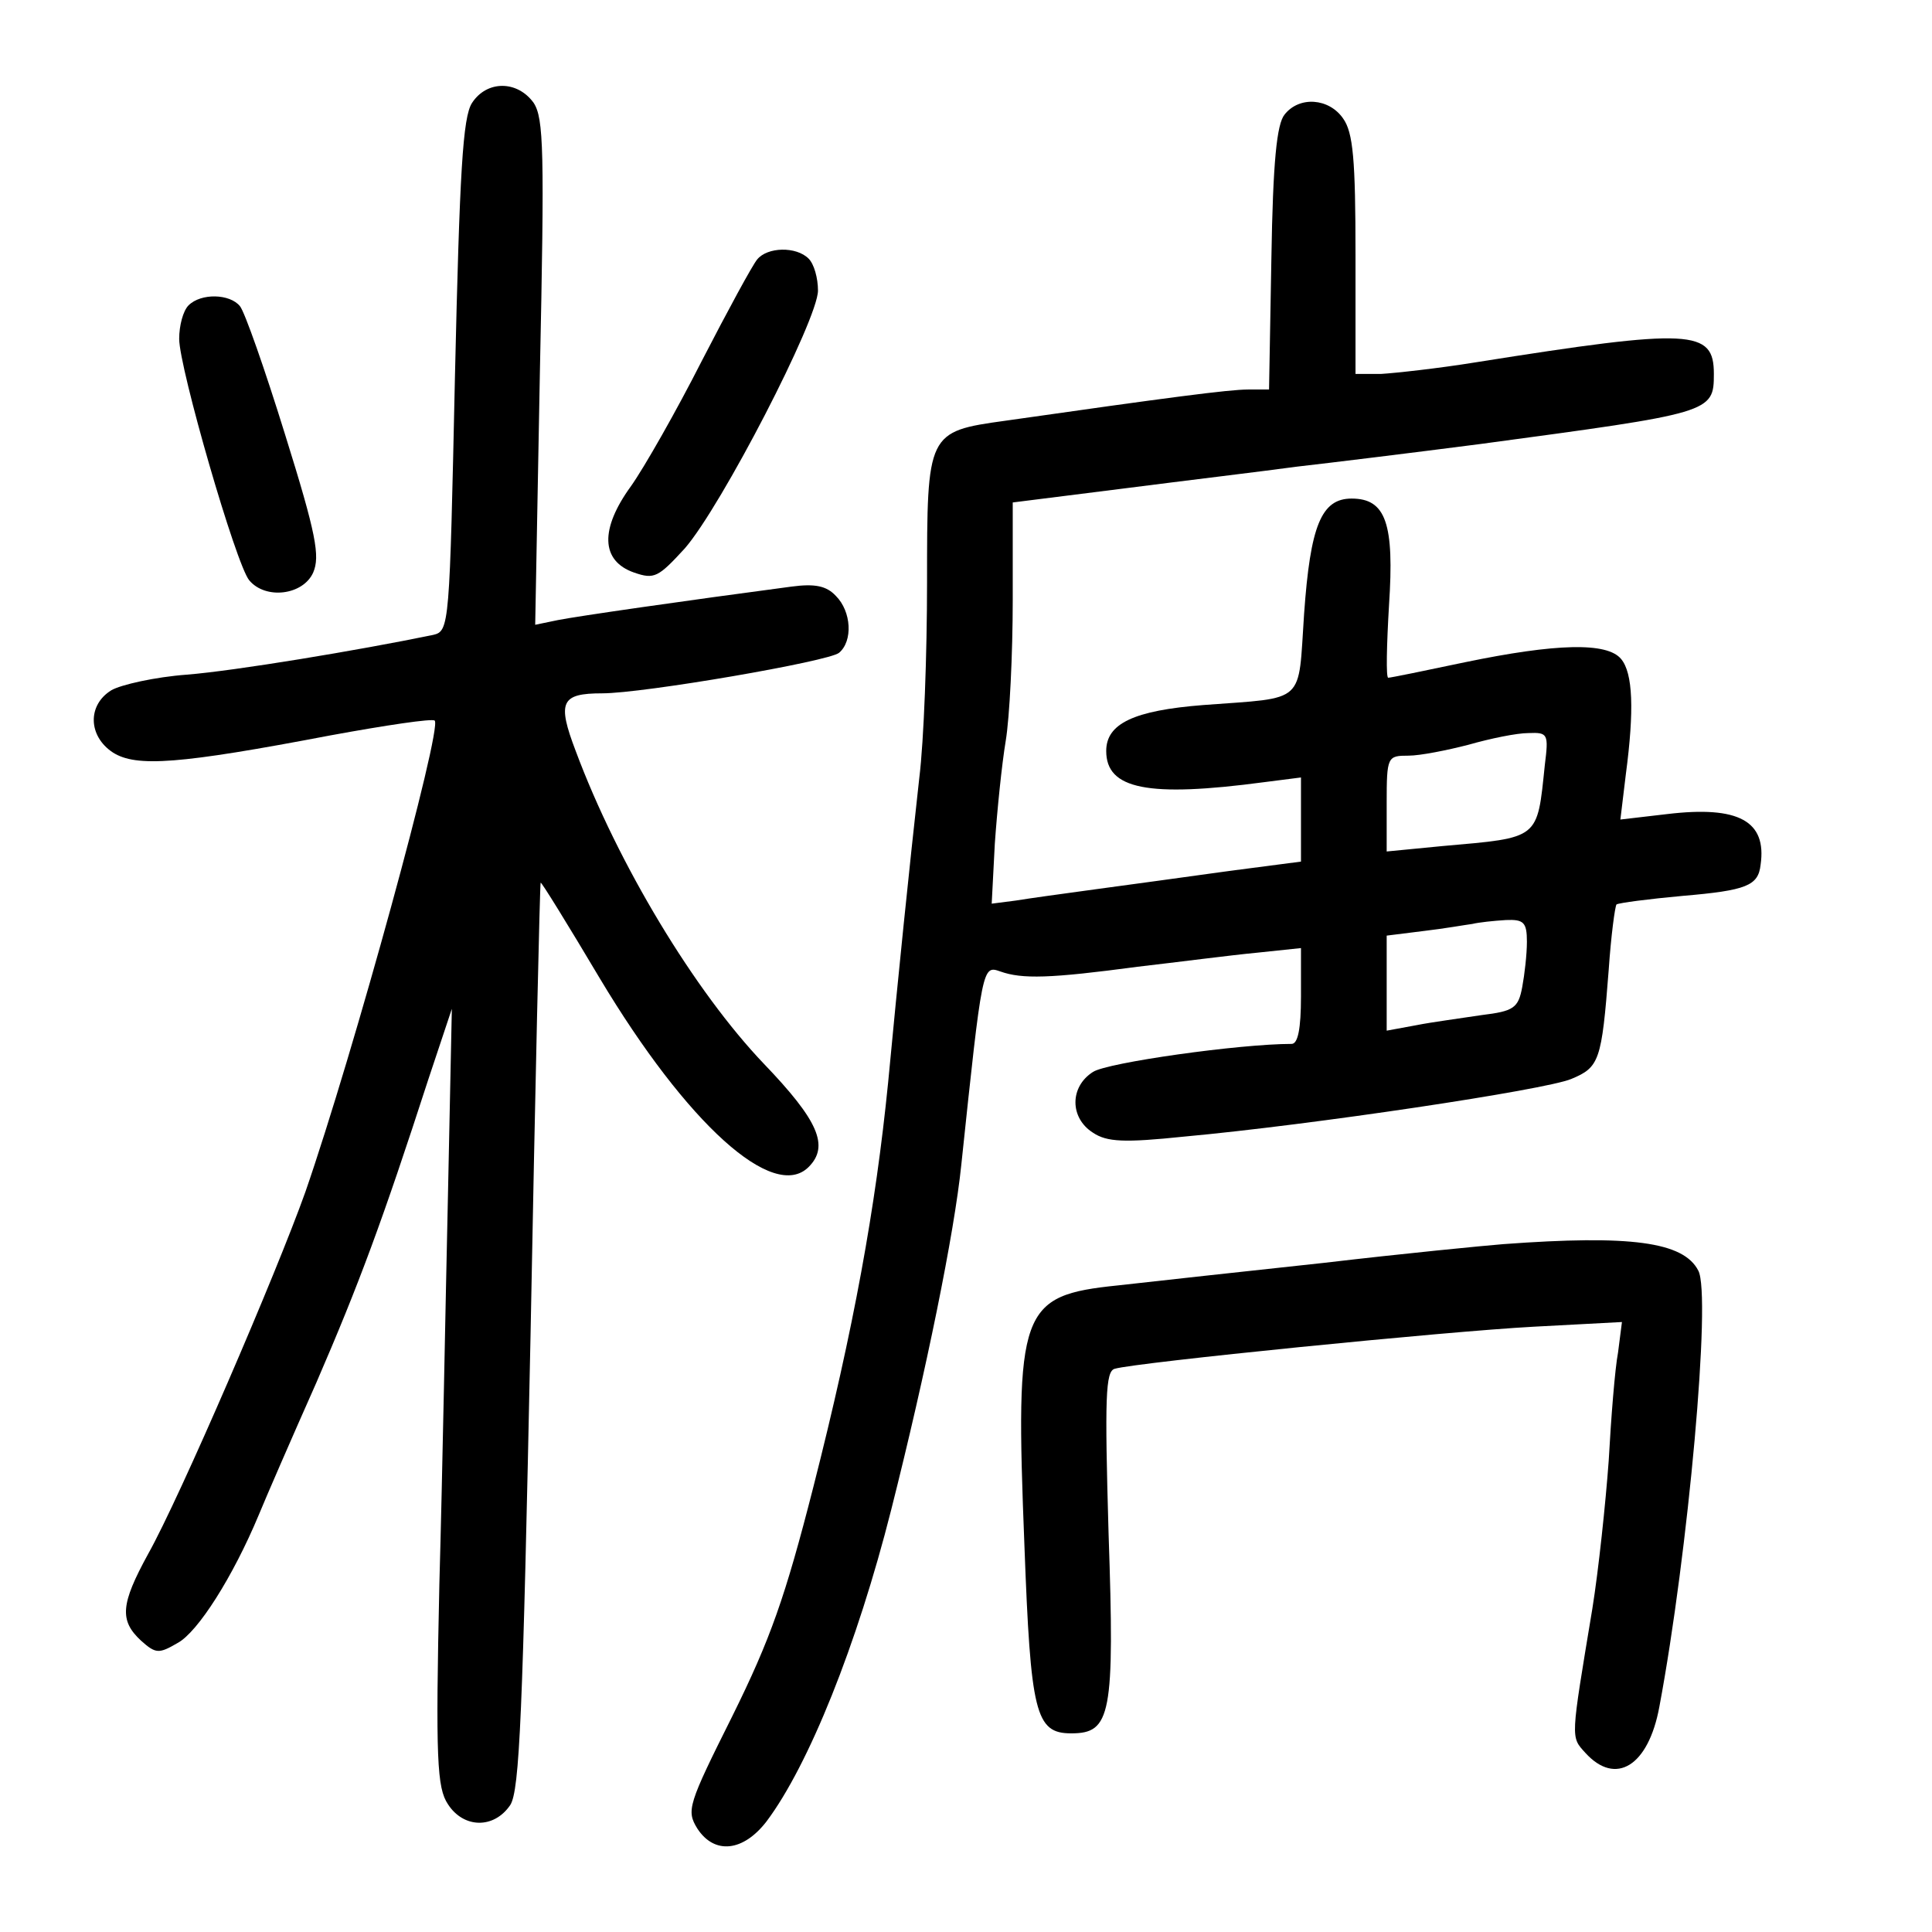 <?xml version="1.0" standalone="no"?>
<!DOCTYPE svg PUBLIC "-//W3C//DTD SVG 20010904//EN"
 "http://www.w3.org/TR/2001/REC-SVG-20010904/DTD/svg10.dtd">
<svg version="1.0" xmlns="http://www.w3.org/2000/svg"
 width="248pt" height="248pt" viewBox="0 0 248 248"
 preserveAspectRatio="xMidYMid meet">
<g transform="translate(0,248) scale(0.1,-0.1)"
fill="#000000" stroke="none">
<path d="M606 2348 c-12 -18 -16 -89 -22 -351 -7 -321 -7 -327 -28 -332 -97
-20 -254 -46 -316 -51 -41 -3 -85 -13 -97 -20 -31 -19 -30 -59 2 -80 30 -19
85 -15 279 22 71 13 131 22 134 19 10 -10 -104 -426 -166 -605 -37 -104 -161
-392 -202 -465 -35 -64 -37 -85 -9 -111 19 -17 23 -17 47 -3 26 14 71 85 104
164 9 22 42 98 74 170 55 127 85 208 144 390 l30 90 -5 -240 c-3 -132 -7 -356
-11 -498 -5 -226 -3 -262 11 -283 20 -31 59 -32 80 -1 12 19 16 116 26 602 6
319 12 581 13 582 1 1 35 -54 76 -123 112 -187 223 -287 268 -242 27 27 12 60
-57 132 -89 93 -188 257 -242 402 -24 63 -19 74 34 74 53 0 291 41 304 52 18
15 16 53 -4 73 -12 13 -27 16 -57 12 -136 -18 -275 -38 -300 -43 l-29 -6 6
323 c6 286 5 327 -8 347 -21 29 -60 29 -79 0z"/>
<path d="M1649 2333 c-10 -12 -15 -60 -17 -185 l-3 -168 -27 0 c-24 0 -101
-10 -311 -40 -101 -14 -101 -15 -101 -208 0 -91 -4 -203 -10 -251 -13 -117
-27 -253 -40 -391 -16 -160 -44 -315 -96 -519 -36 -141 -55 -195 -104 -294
-57 -114 -59 -121 -45 -144 22 -34 59 -30 89 9 54 72 116 226 160 400 45 178
81 355 90 443 27 256 27 256 50 248 28 -10 64 -9 176 6 52 6 121 15 153 18
l57 6 0 -62 c0 -42 -4 -61 -12 -61 -67 0 -237 -24 -255 -36 -30 -19 -30 -59 0
-78 18 -12 40 -13 117 -5 164 15 464 60 497 74 36 15 39 23 48 140 3 44 8 81
10 84 3 2 41 7 85 11 82 7 97 13 100 40 8 56 -28 76 -120 65 l-60 -7 7 58 c11
83 9 130 -6 148 -18 22 -84 20 -200 -4 -52 -11 -96 -20 -99 -20 -3 0 -2 42 1
93 7 105 -4 137 -48 137 -39 0 -53 -35 -61 -148 -8 -117 4 -107 -129 -117 -90
-7 -125 -24 -125 -59 0 -49 53 -60 203 -40 l47 6 0 -54 0 -54 -92 -12 c-129
-18 -237 -32 -274 -38 l-31 -4 4 77 c3 43 9 102 14 132 5 30 9 111 9 181 l0
125 143 18 c78 10 178 22 222 28 44 5 150 18 235 29 297 40 300 40 300 90 0
57 -28 59 -305 15 -49 -8 -105 -14 -122 -15 l-33 0 0 153 c0 122 -3 157 -16
175 -18 26 -56 29 -75 5z m334 -835 c-10 -96 -6 -93 -131 -104 l-72 -7 0 62
c0 60 1 61 28 61 15 0 50 7 77 14 28 8 62 15 77 15 25 1 26 -1 21 -41z m-23
-227 c0 -16 -3 -42 -6 -58 -5 -27 -11 -31 -52 -36 -26 -4 -64 -9 -84 -13 l-38
-7 0 61 0 61 48 6 c26 3 54 8 62 9 8 2 27 4 43 5 23 1 27 -3 27 -28z"/>
<path d="M972 2147 c-6 -7 -38 -66 -71 -130 -33 -65 -74 -137 -91 -161 -40
-55 -39 -96 4 -111 26 -9 31 -6 65 31 47 54 171 294 171 331 0 16 -5 34 -12
41 -16 16 -53 15 -66 -1z"/>
<path d="M242 2088 c-7 -7 -12 -26 -12 -43 0 -37 73 -290 90 -310 21 -25 69
-19 82 10 9 21 4 49 -36 177 -26 84 -52 158 -58 165 -13 16 -50 17 -66 1z"/>
<path d="M1930 883 c-25 -2 -128 -12 -230 -24 -102 -11 -221 -24 -265 -29
-126 -13 -132 -30 -120 -334 8 -215 14 -241 60 -241 51 0 56 23 48 257 -5 174
-4 208 8 211 27 8 425 48 538 54 l113 6 -5 -39 c-4 -21 -9 -84 -12 -139 -4
-55 -13 -140 -21 -190 -28 -169 -28 -164 -9 -185 39 -43 81 -17 95 59 37 197
67 529 50 560 -19 37 -87 46 -250 34z"/>
</g>
</svg>
